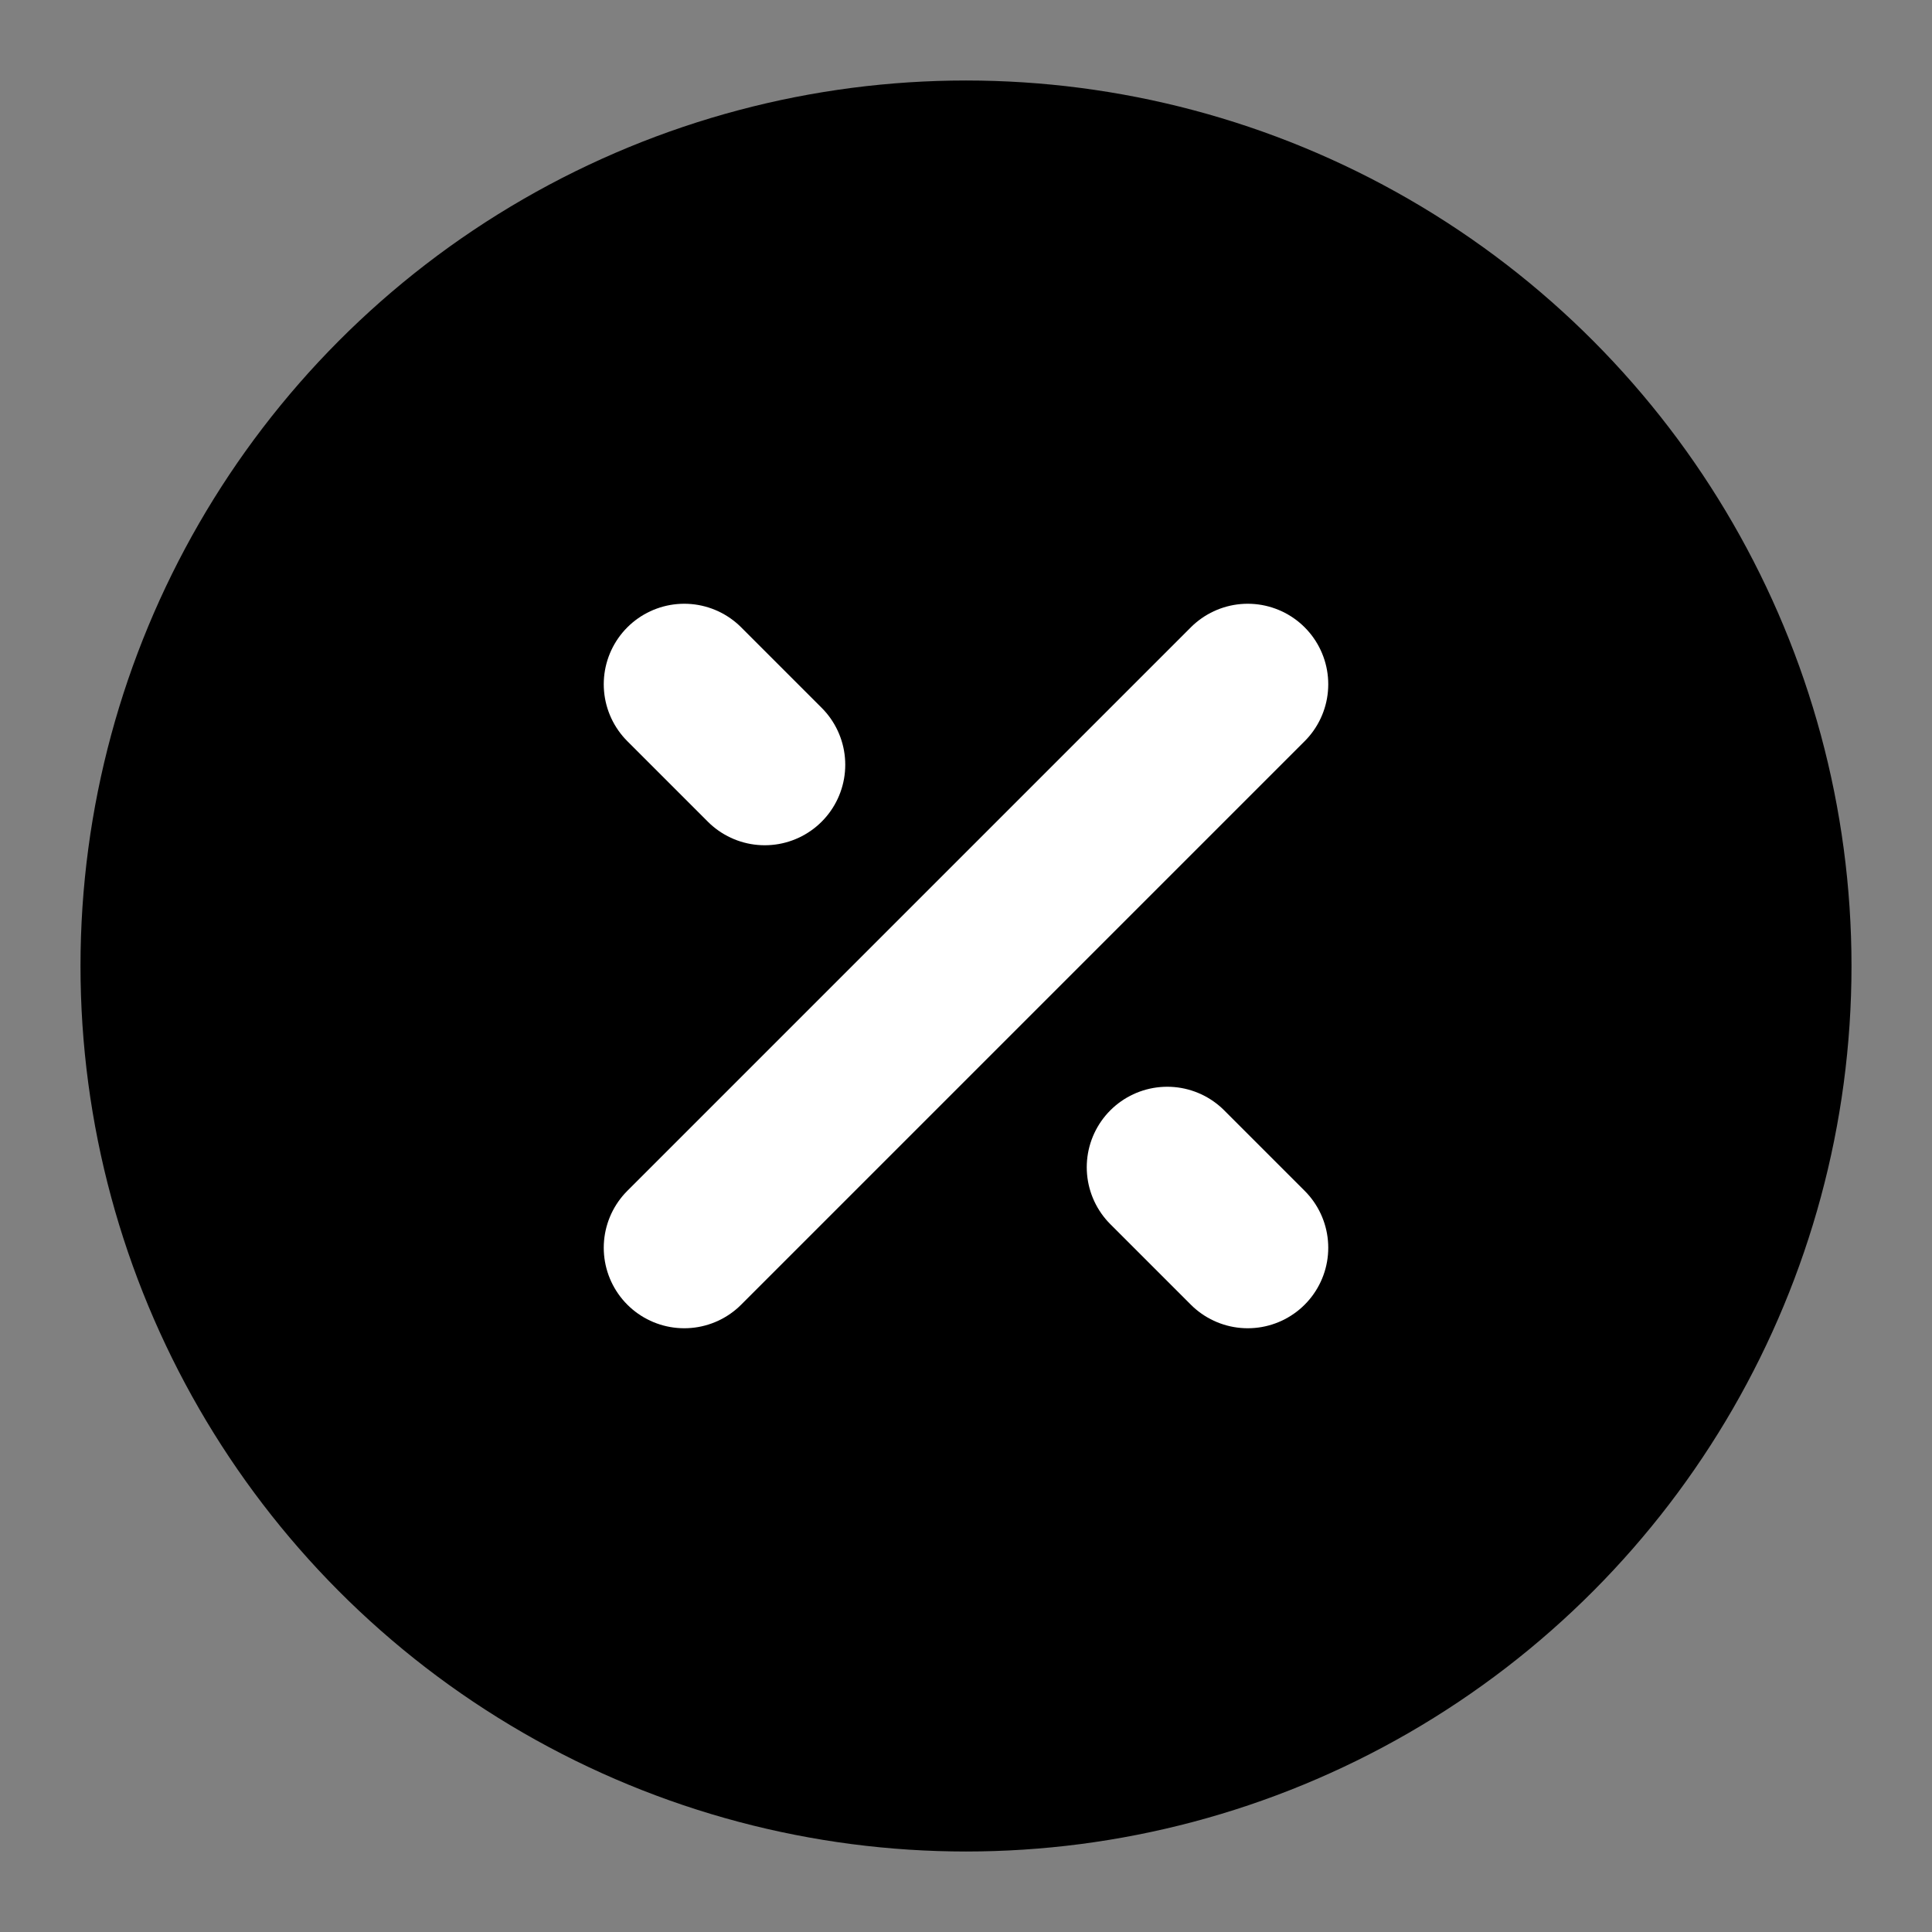 <?xml version="1.0" encoding="UTF-8"?><svg width="24" height="24" viewBox="0 0 48 48" fill="none" xmlns="http://www.w3.org/2000/svg"><rect x="0" y="0" width="48" height="48" fill="#808080" stroke="none"/><circle cx="24" cy="24" r="20" fill="currentColor" stroke="currentColor" stroke-width="4"/><path d="M17 31L31 17" stroke="#FFF" stroke-width="4" stroke-linecap="round" stroke-linejoin="round"/><path d="M19 19L17 17" stroke="#FFF" stroke-width="4" stroke-linecap="round" stroke-linejoin="round"/><path d="M31 31L29 29" stroke="#FFF" stroke-width="4" stroke-linecap="round" stroke-linejoin="round"/></svg>